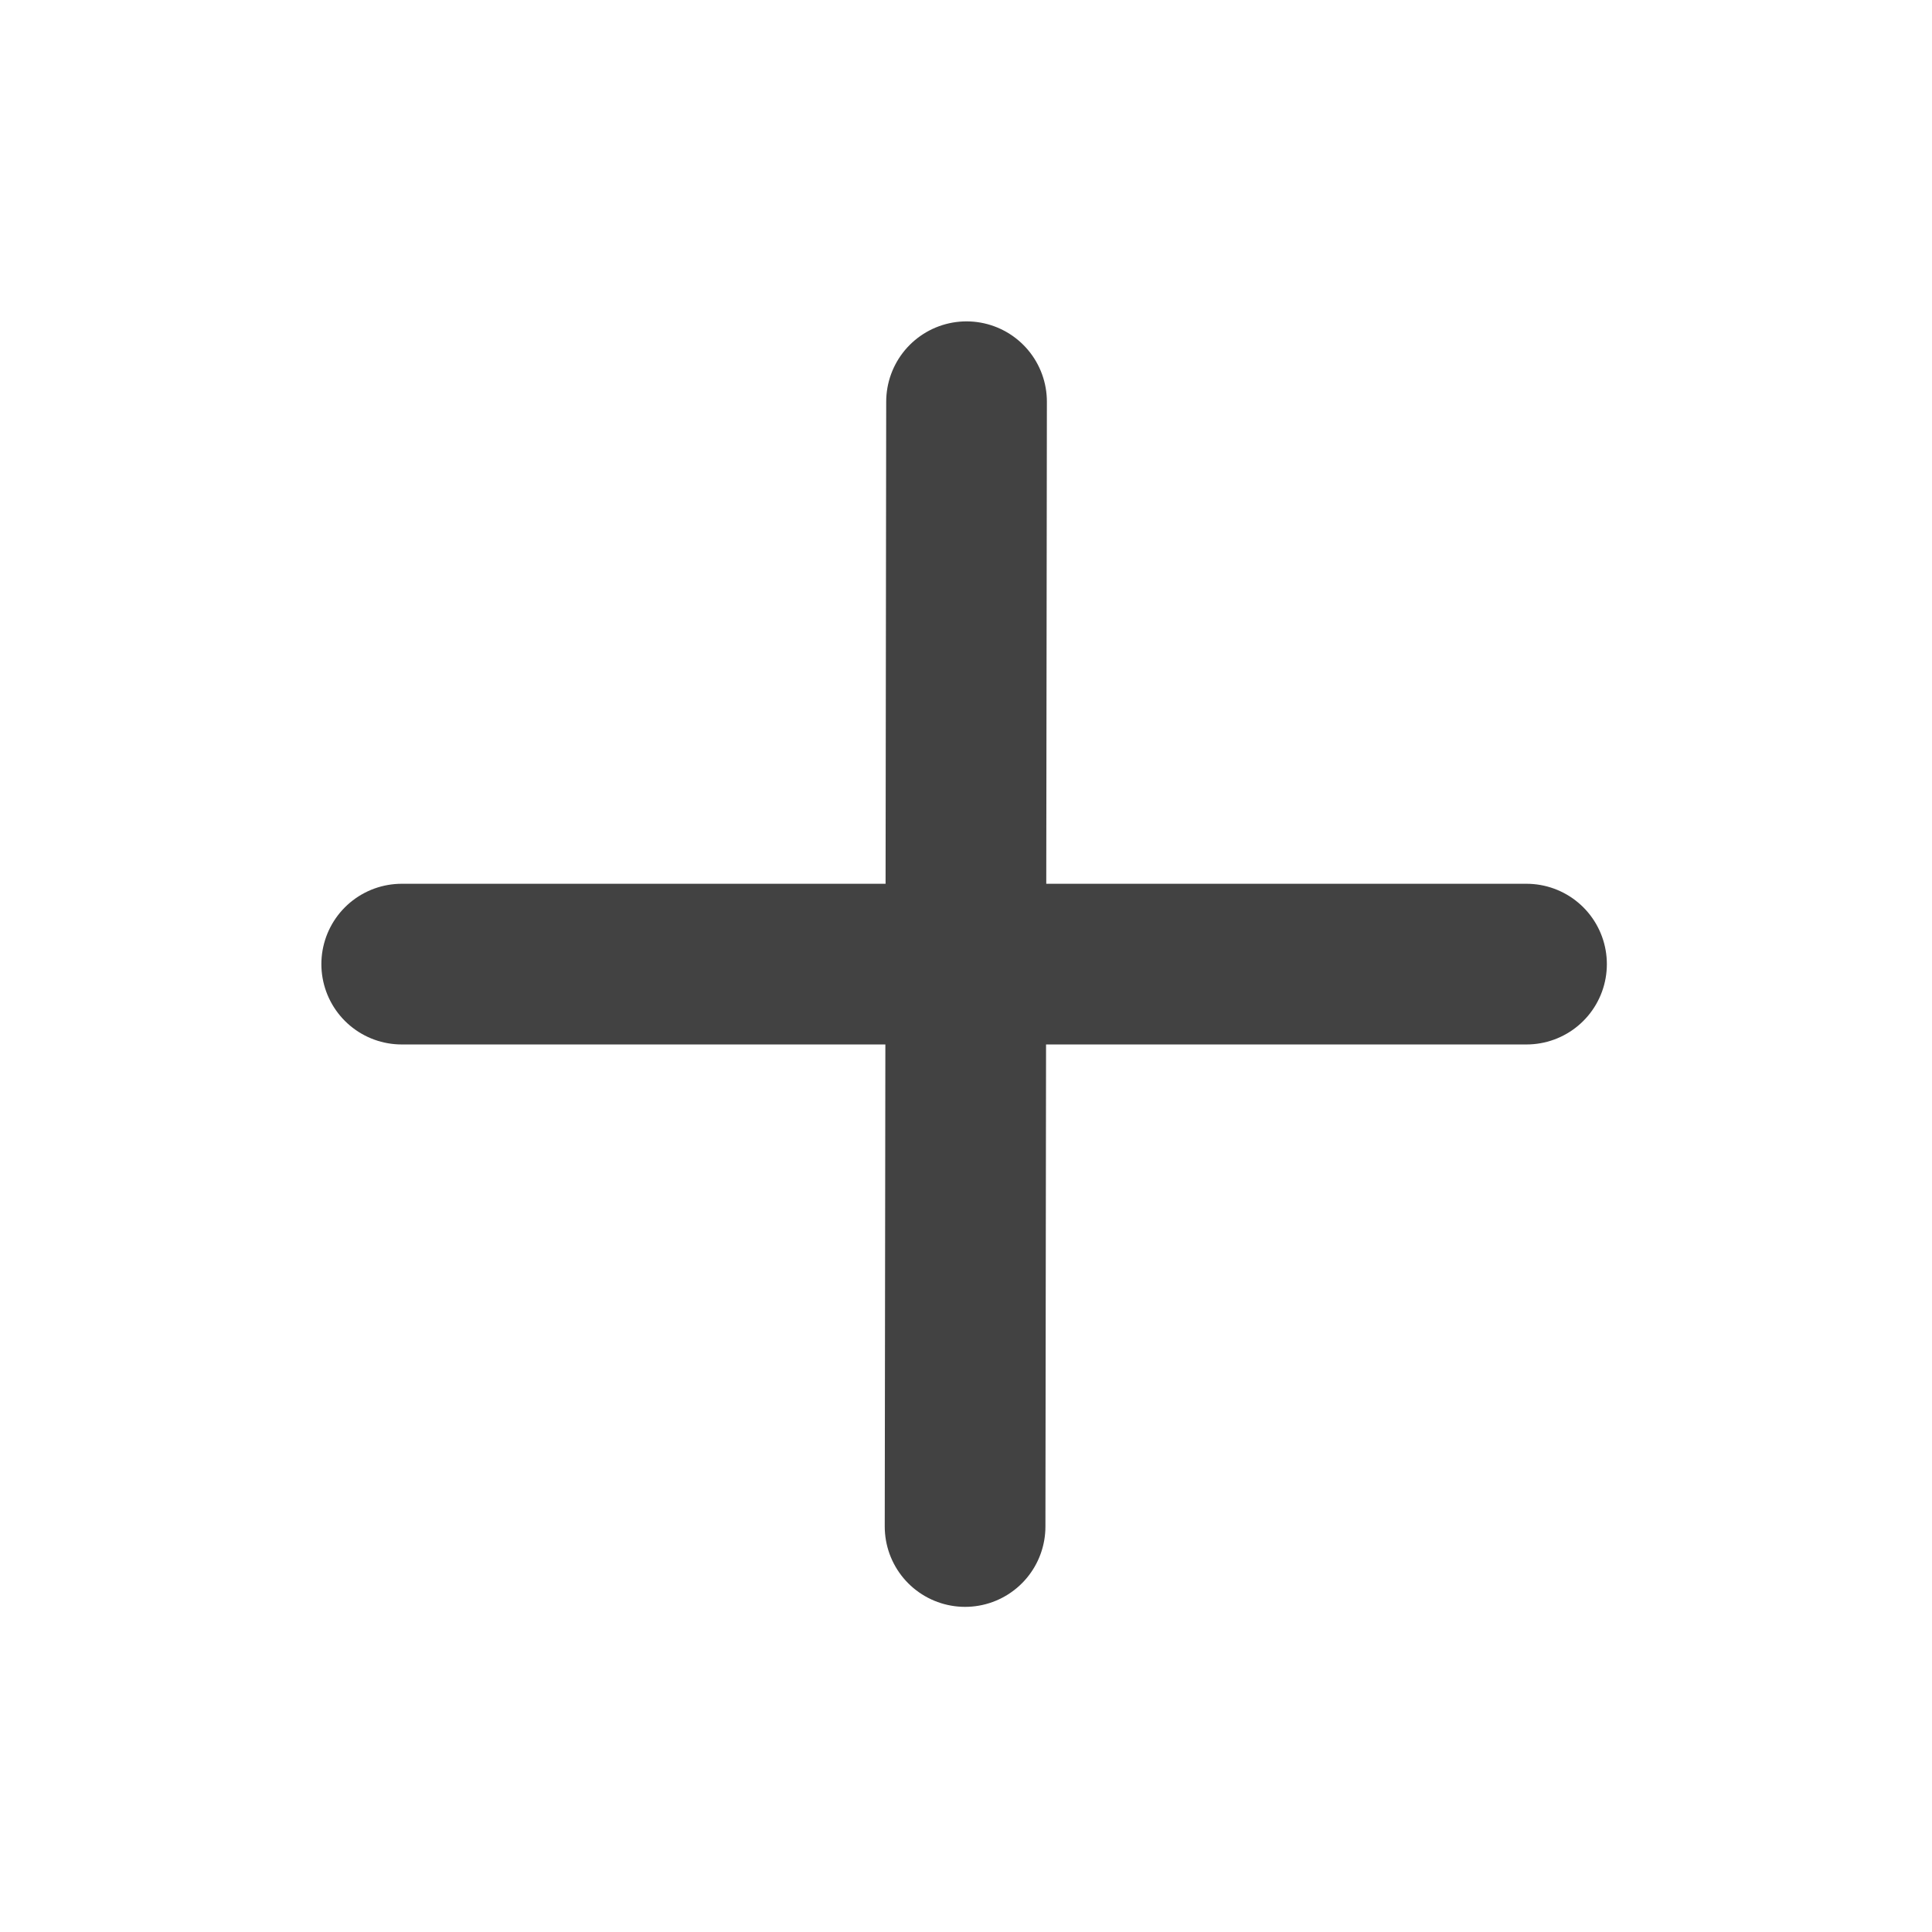 <svg width="82" height="82" viewBox="0 0 82 82" fill="none" xmlns="http://www.w3.org/2000/svg">
<g id="&#240;&#159;&#166;&#134; icon &#34;plus&#34;">
<g id="Group">
<path id="Vector" d="M41.023 17.05L40.961 64.79" stroke="#424242" stroke-width="6.82" stroke-linecap="round" stroke-linejoin="round"/>
<path id="Vector_2" d="M17.05 40.92H64.79" stroke="#424242" stroke-width="6.82" stroke-linecap="round" stroke-linejoin="round"/>
</g>
</g>
</svg>
